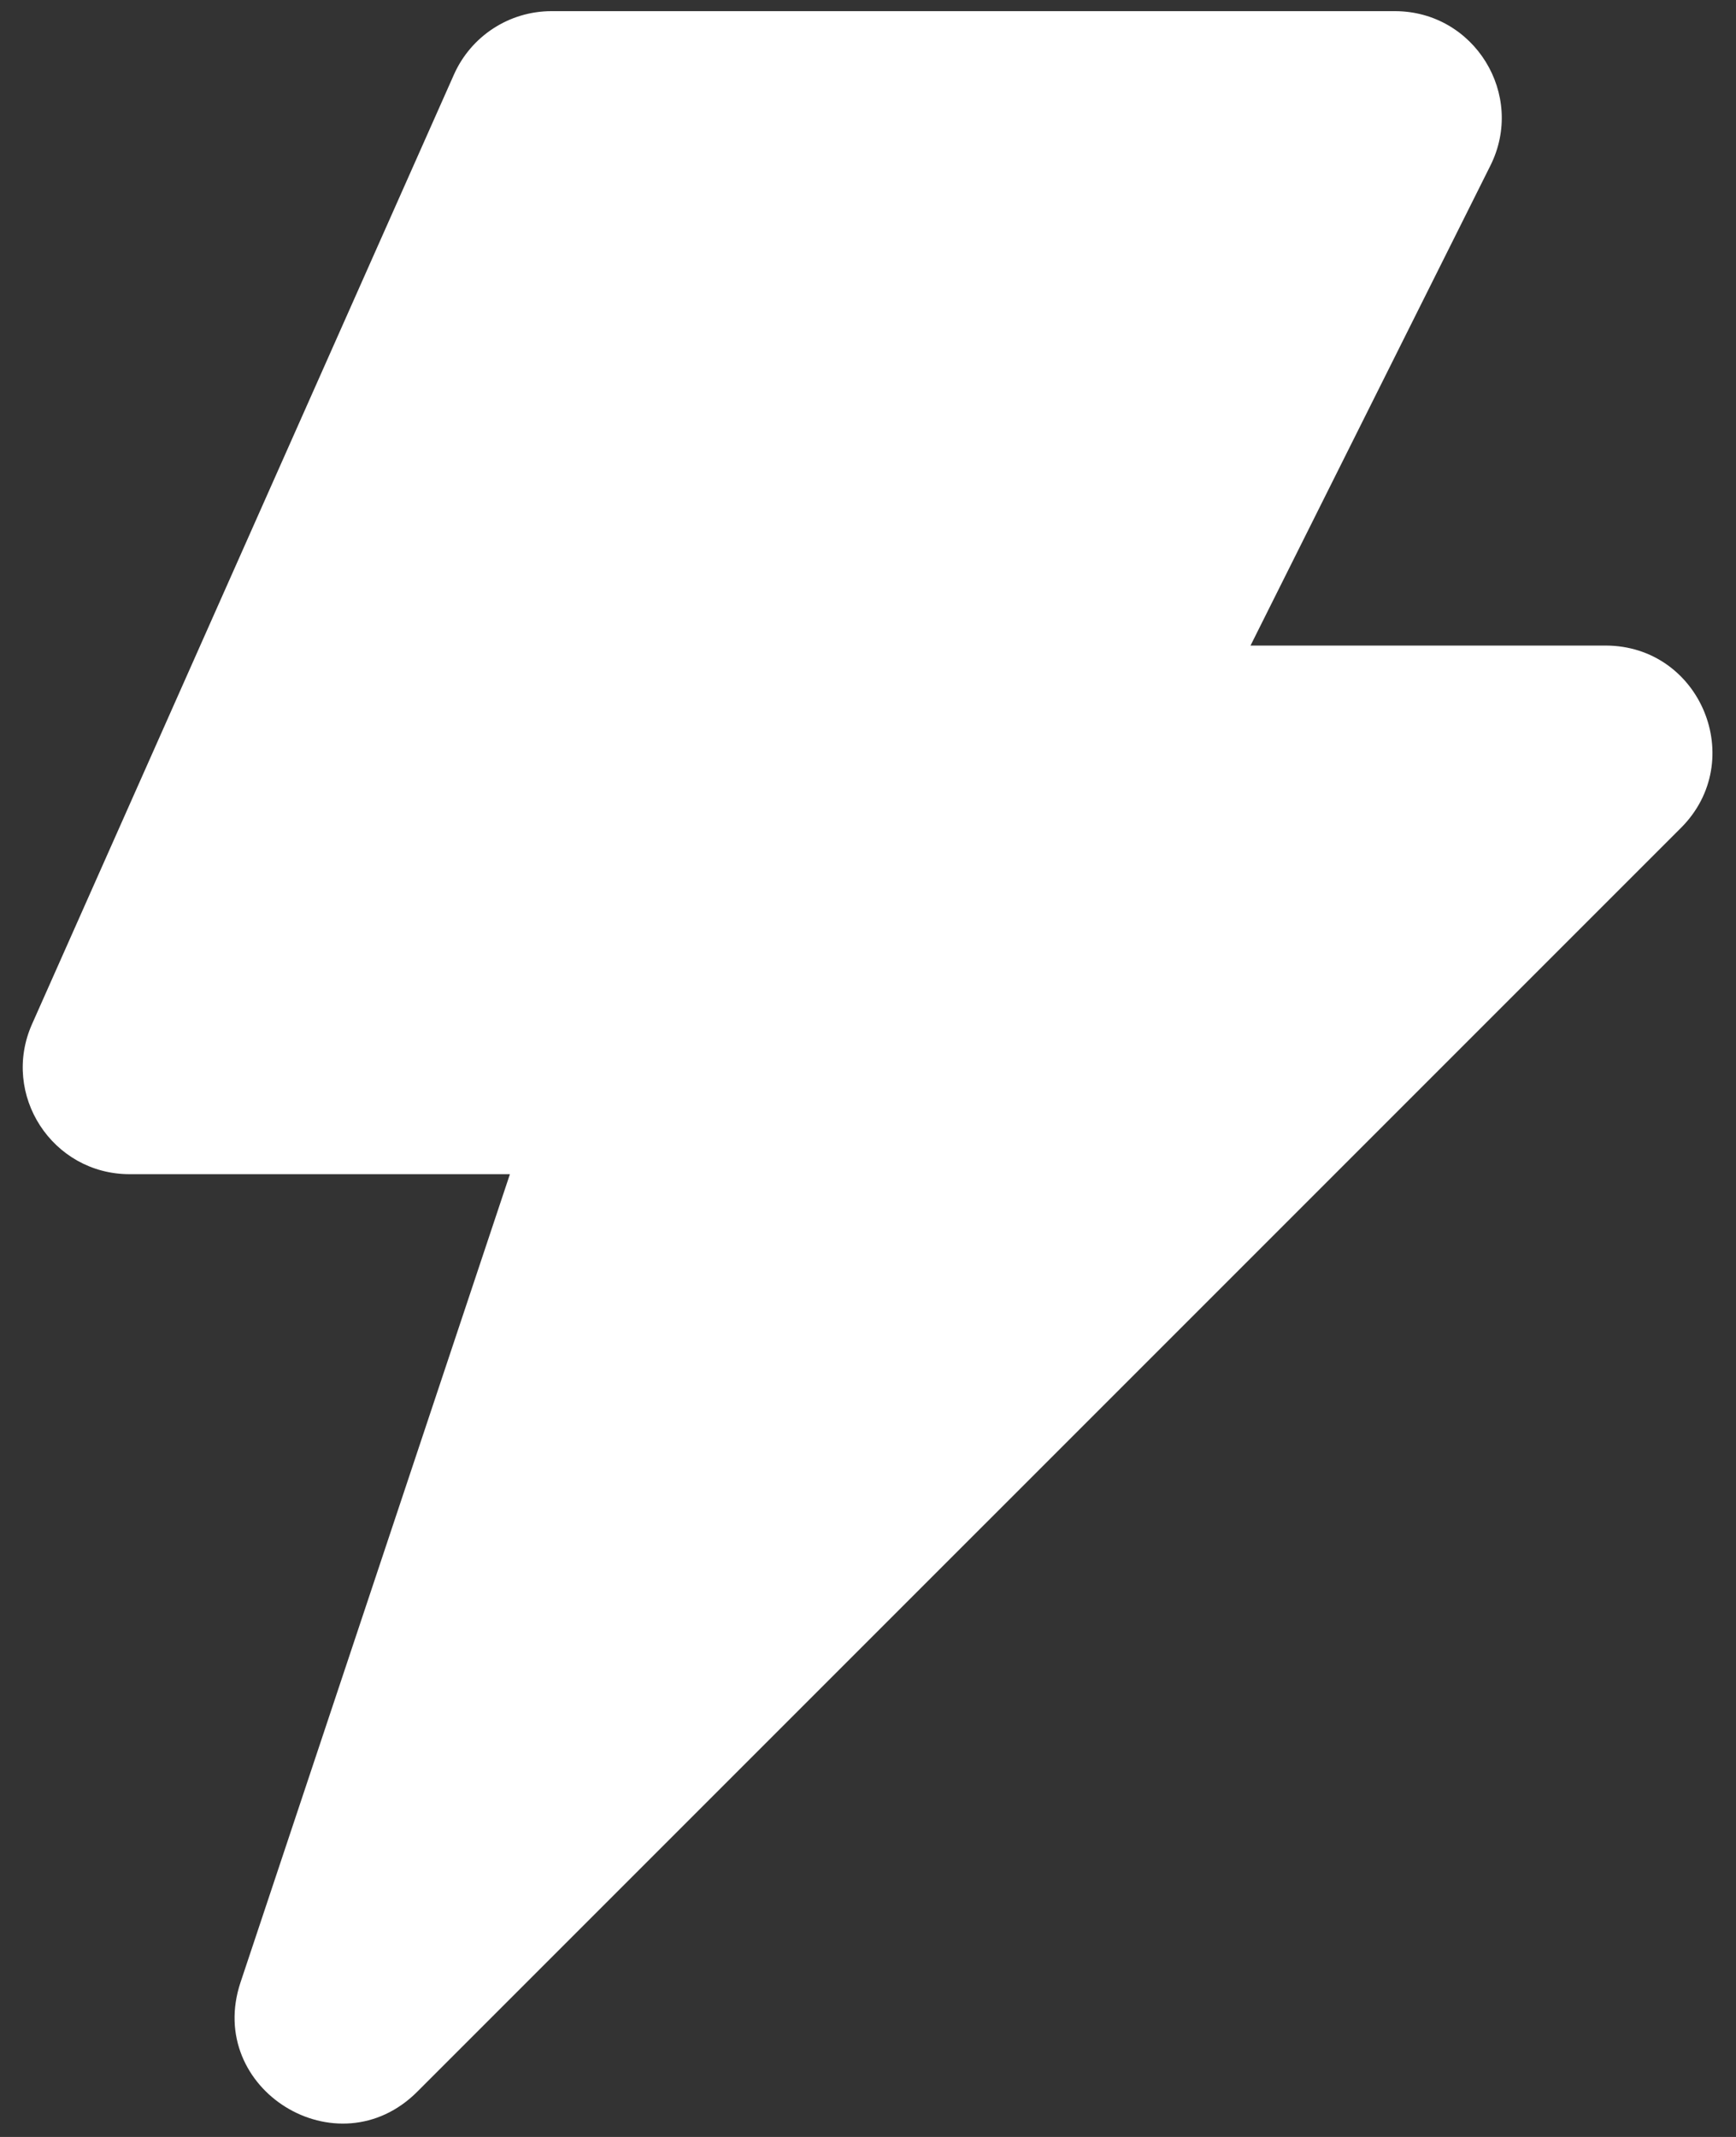 <svg width="26" height="32" viewBox="0 0 26 32" fill="none" xmlns="http://www.w3.org/2000/svg">
<rect x="0" y="0" width="26" height="32" fill="#333333" stroke="none"/>
<path fill-rule="evenodd" clip-rule="evenodd" d="M6.799 1.116C7.056 0.539 7.628 0.167 8.26 0.167H20.891C22.08 0.167 22.853 1.418 22.321 2.481L18.729 9.667H24.045C25.47 9.667 26.183 11.389 25.176 12.397L6.25 31.322C5.057 32.516 3.069 31.287 3.602 29.686L7.637 17.583H1.941C0.784 17.583 0.01 16.392 0.48 15.335L6.799 1.116Z" fill="white"/>
</svg>
